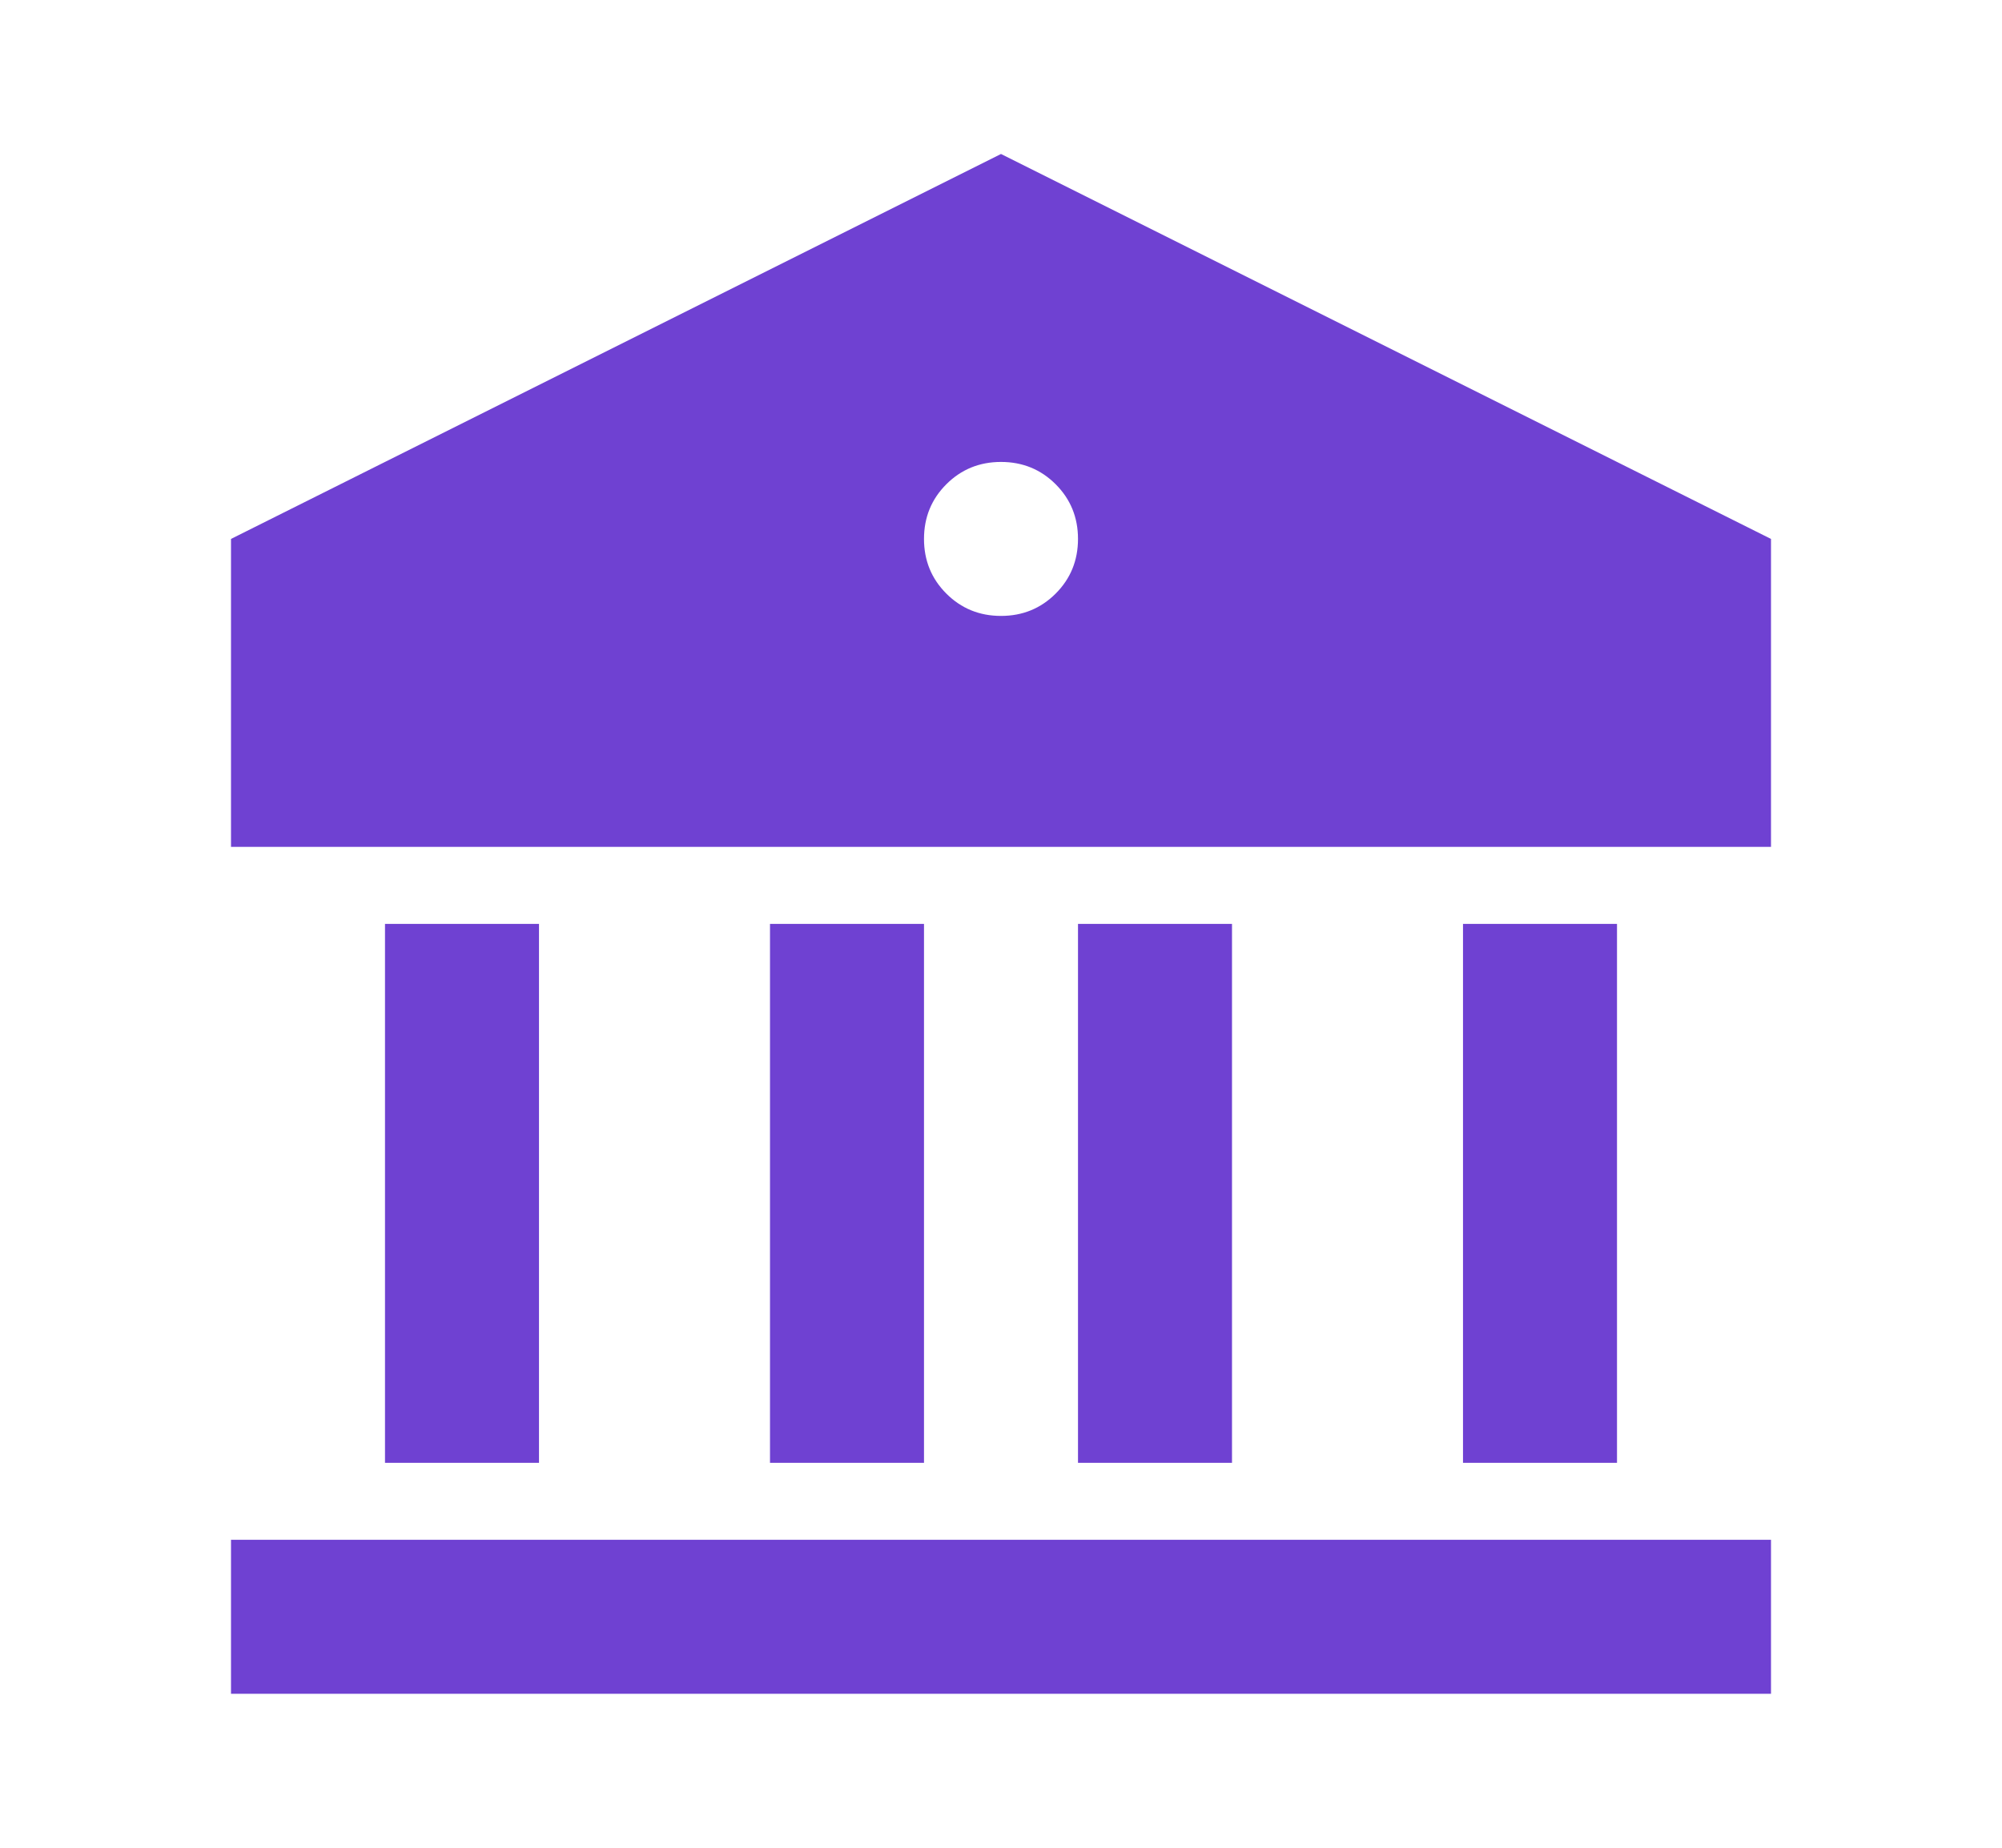 <svg xmlns="http://www.w3.org/2000/svg" width="26" height="24" fill="none" viewBox="0 0 26 24"><path fill="#6F41D2" d="M3 20H23V22H3V20ZM5 12H7V19H5V12ZM10 12H12V19H10V12ZM14 12H16V19H14V12ZM19 12H21V19H19V12ZM3 7L13 2L23 7V11H3V7ZM13 8C13.28 8 13.517 7.903 13.71 7.71C13.903 7.517 14 7.28 14 7C14 6.72 13.903 6.483 13.71 6.29C13.517 6.097 13.28 6 13 6C12.72 6 12.483 6.097 12.29 6.29C12.097 6.483 12 6.72 12 7C12 7.28 12.097 7.517 12.29 7.71C12.483 7.903 12.72 8 13 8Z"/></svg>